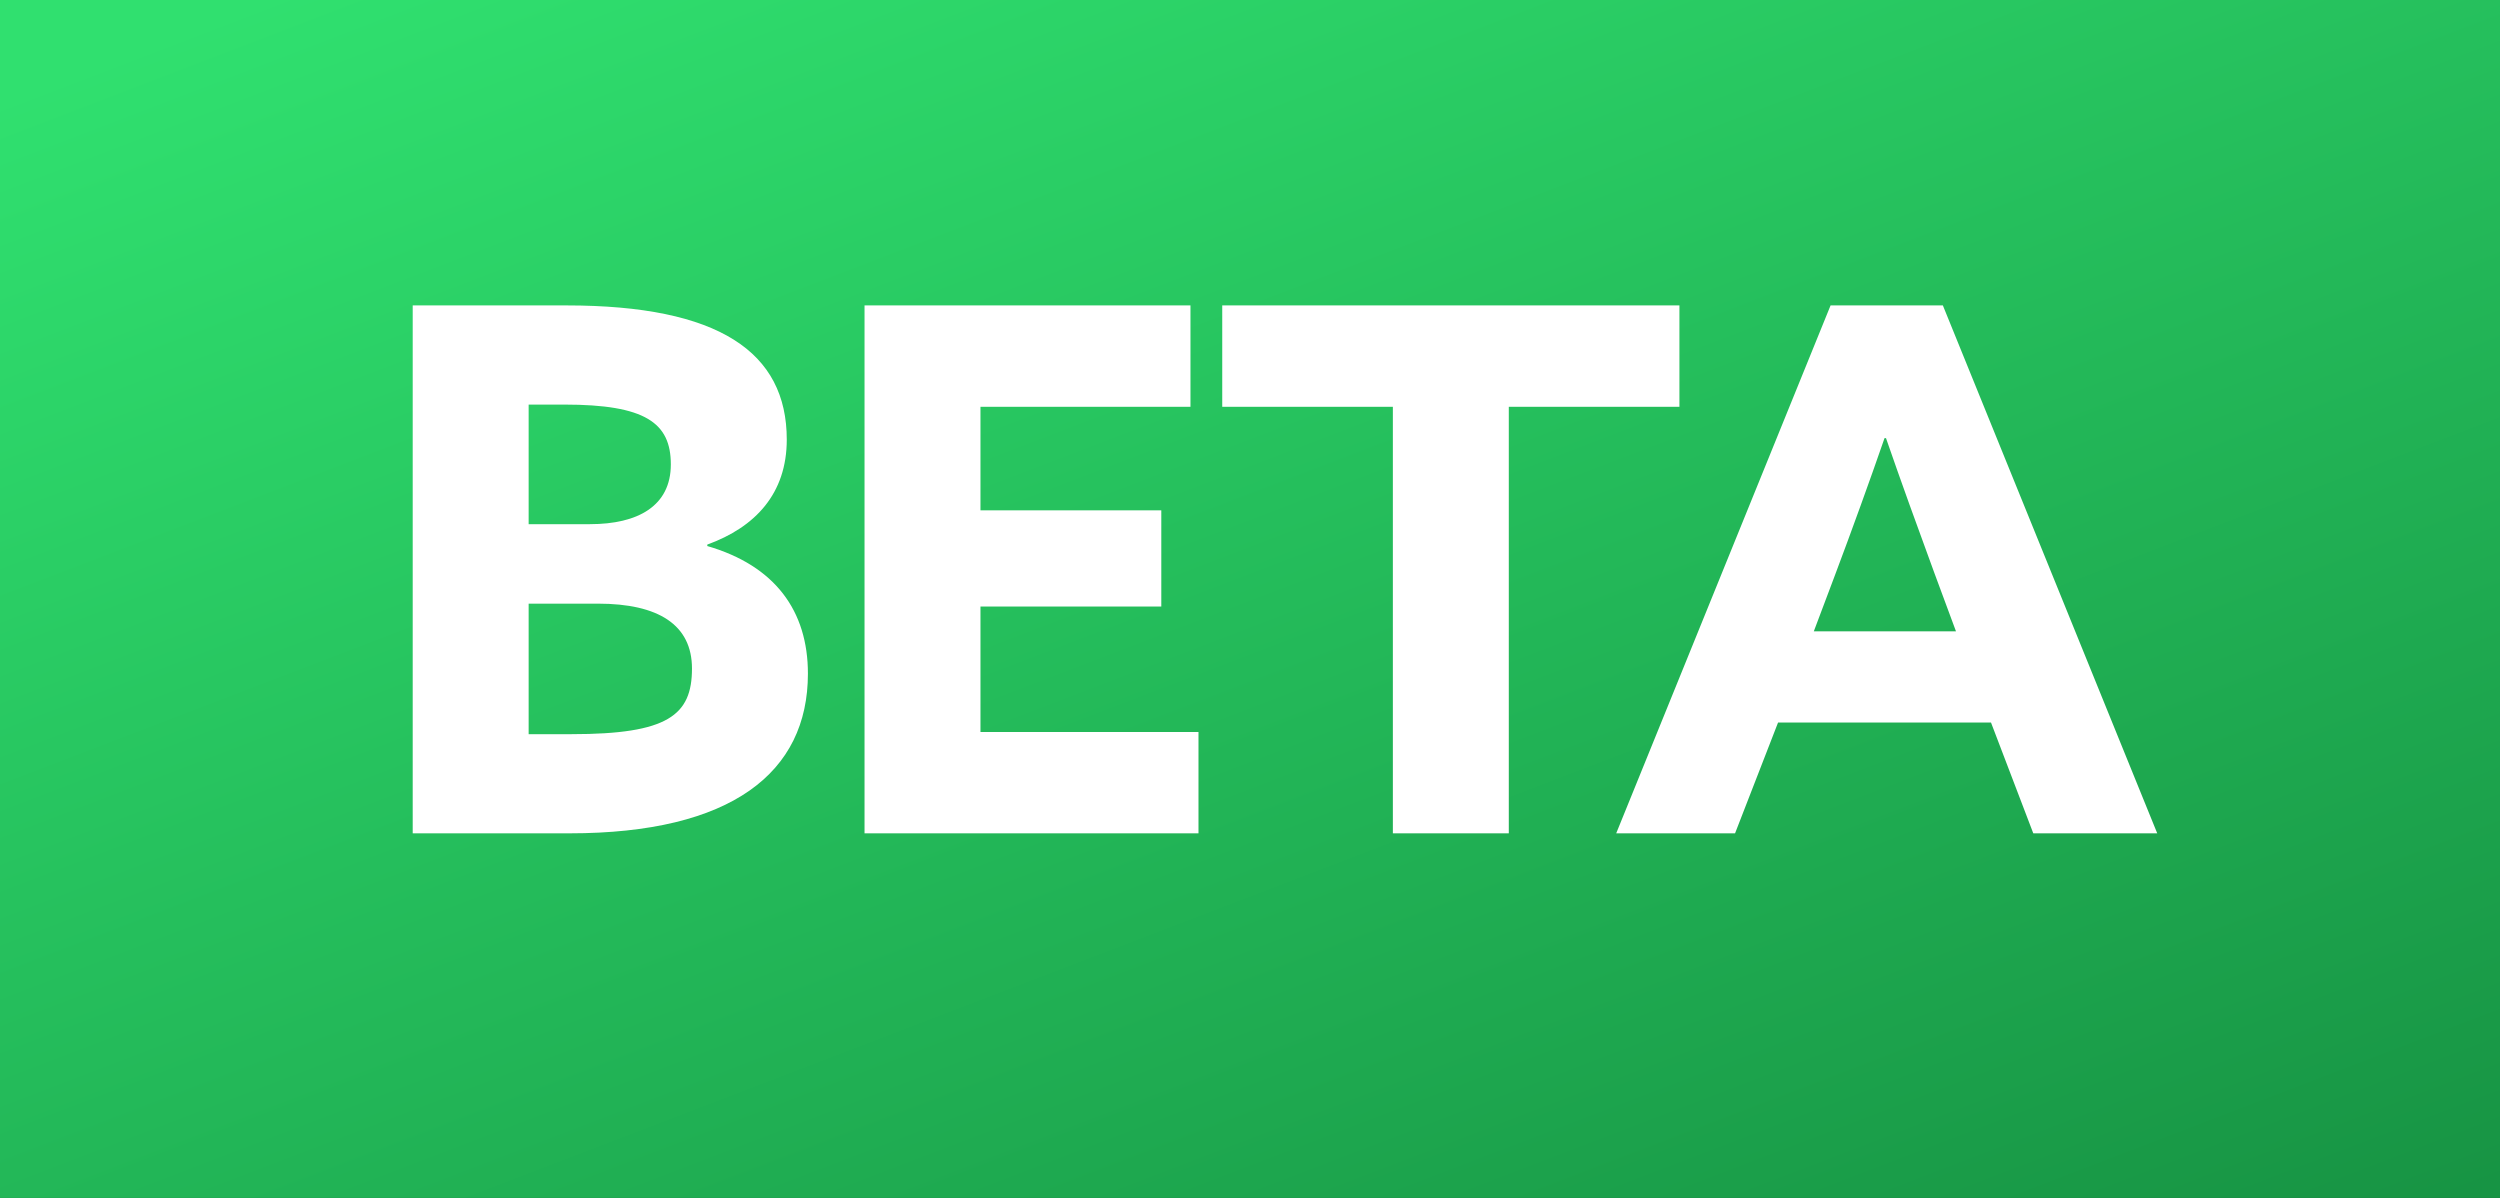 <svg width="48" height="23" viewBox="0 0 48 23" fill="none" xmlns="http://www.w3.org/2000/svg">
<rect x="0" y="0" width="48" height="23" fill="#333333" stroke="none"/>
<rect width="48" height="23" fill="url(#paint0_linear)"/>
<path d="M7.924 16H10.934C14.042 16 15.512 14.838 15.512 12.934C15.512 11.73 14.882 10.862 13.58 10.484V10.456C14.504 10.12 15.106 9.476 15.106 8.44C15.106 6.76 13.804 5.864 10.878 5.864H7.924V16ZM10.15 10.064V7.768H10.836C12.39 7.768 12.88 8.118 12.88 8.916C12.88 9.714 12.25 10.064 11.326 10.064H10.15ZM10.15 14.096V11.59H11.48C12.642 11.59 13.286 11.996 13.286 12.836C13.286 13.732 12.824 14.096 10.976 14.096H10.15ZM16.599 16H23.011V14.054H18.825V11.646H22.297V9.798H18.825V7.81H22.857V5.864H16.599V16ZM26.743 16H28.969V7.81H32.245V5.864H23.467V7.81H26.743V16ZM31.031 16H33.313L34.139 13.872H38.227L39.039 16H41.419L37.303 5.864H35.147L31.031 16ZM35.231 11.044C35.553 10.19 35.917 9.182 36.183 8.412H36.211C36.477 9.182 36.841 10.19 37.135 10.988L37.555 12.122H34.825L35.231 11.044Z" fill="white"/>
<defs>
<linearGradient id="paint0_linear" x1="21.127" y1="-6.21" x2="38.671" y2="39.522" gradientUnits="userSpaceOnUse">
<stop stop-color="#30E06F"/>
<stop offset="0.935" stop-color="#118139"/>
</linearGradient>
</defs>
</svg>
